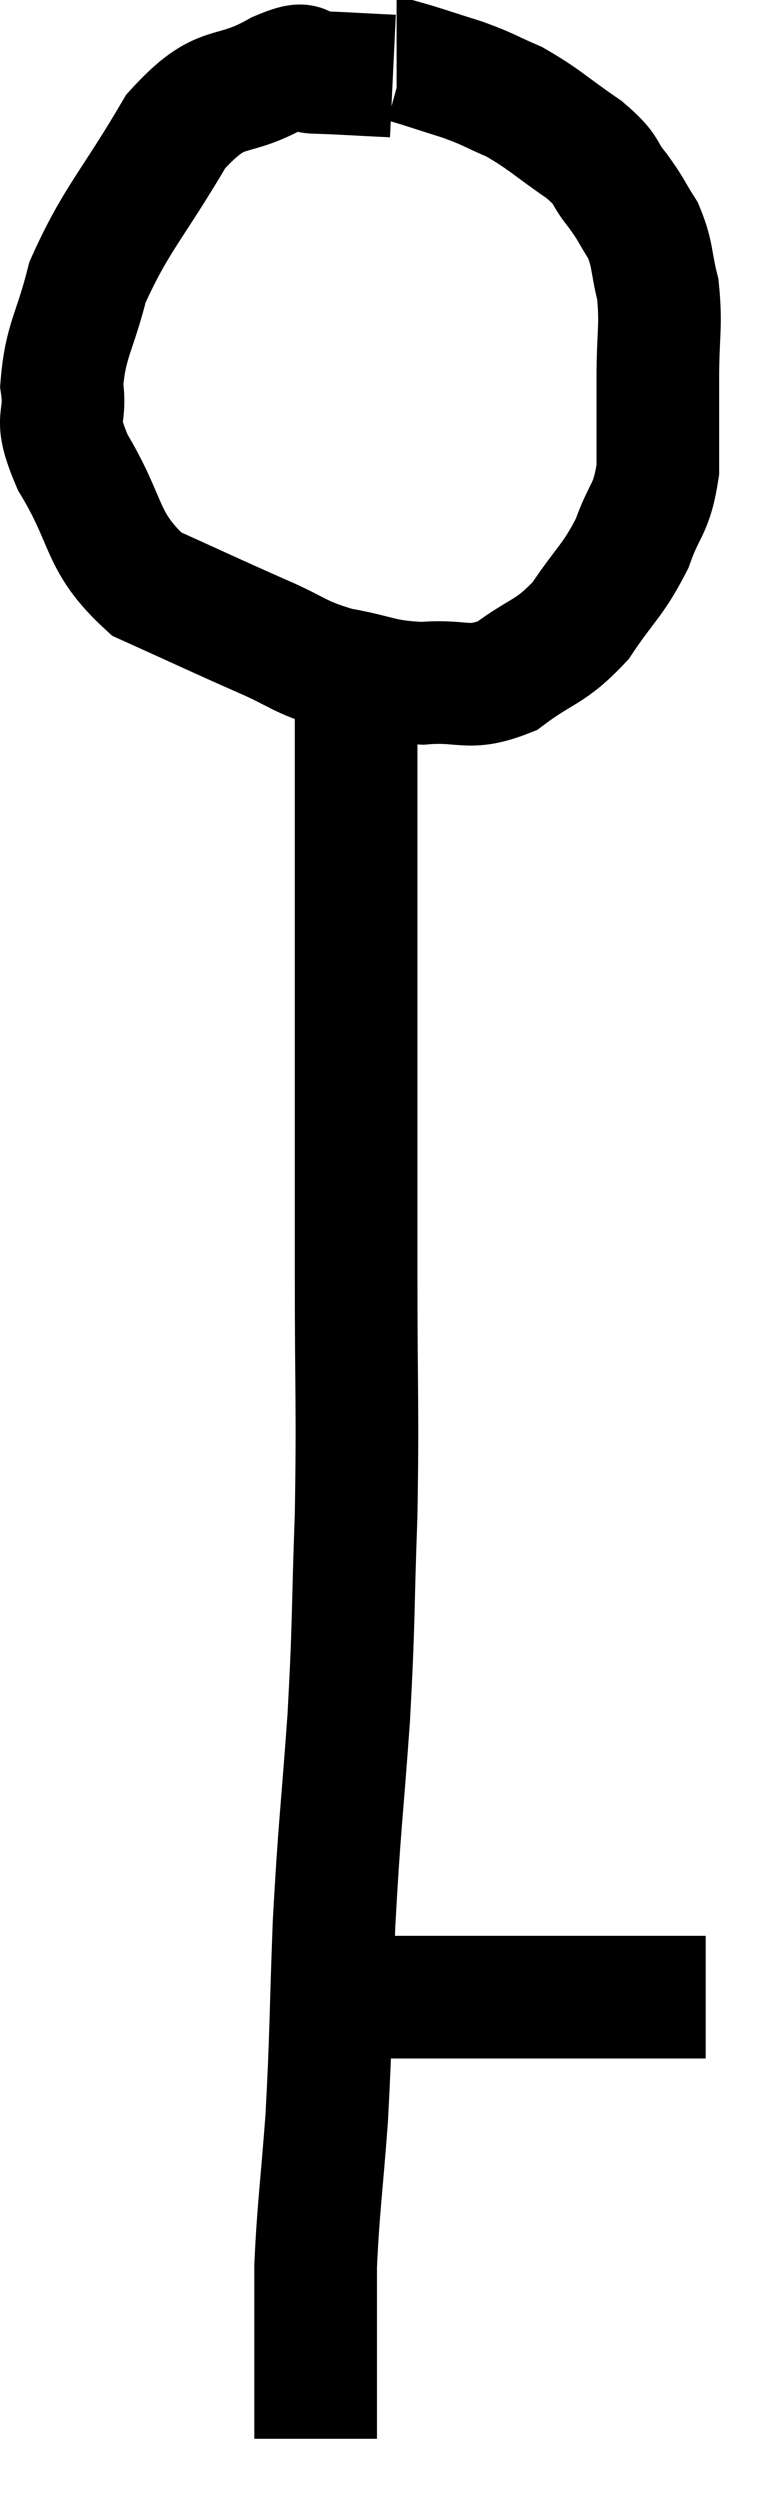 <svg xmlns="http://www.w3.org/2000/svg" viewBox="15.613 3.56 12.507 40.76" width="12.507" height="40.76"><path d="M 22.02 4.8 C 21.39 4.77, 21.225 4.755, 20.76 4.74 C 20.46 4.74, 20.73 4.5, 20.16 4.74 C 19.32 5.22, 19.26 4.845, 18.48 5.7 C 17.76 6.93, 17.505 7.125, 17.04 8.16 C 16.83 9, 16.68 9.105, 16.62 9.84 C 16.71 10.47, 16.455 10.29, 16.8 11.1 C 17.4 12.09, 17.235 12.375, 18 13.08 C 18.93 13.5, 19.08 13.575, 19.86 13.92 C 20.49 14.19, 20.46 14.265, 21.12 14.46 C 21.81 14.58, 21.81 14.67, 22.5 14.7 C 23.19 14.64, 23.235 14.835, 23.88 14.58 C 24.48 14.13, 24.57 14.22, 25.08 13.68 C 25.5 13.05, 25.605 13.035, 25.92 12.42 C 26.13 11.82, 26.235 11.895, 26.34 11.22 C 26.34 10.47, 26.34 10.455, 26.34 9.72 C 26.34 9, 26.4 8.88, 26.34 8.28 C 26.22 7.8, 26.265 7.725, 26.1 7.32 C 25.89 6.99, 25.92 6.99, 25.68 6.66 C 25.41 6.33, 25.56 6.36, 25.14 6 C 24.57 5.61, 24.495 5.505, 24 5.22 C 23.58 5.04, 23.61 5.025, 23.16 4.86 C 22.68 4.71, 22.47 4.635, 22.2 4.56 C 22.14 4.56, 22.11 4.56, 22.08 4.56 L 22.08 4.56" fill="none" stroke="black" stroke-width="2"></path><path d="M 21.42 15 C 21.42 16.8, 21.42 16.89, 21.42 18.6 C 21.42 20.22, 21.42 20.4, 21.42 21.84 C 21.42 23.1, 21.42 22.755, 21.42 24.36 C 21.42 26.31, 21.45 26.46, 21.42 28.26 C 21.36 29.91, 21.39 29.895, 21.3 31.56 C 21.18 33.24, 21.15 33.285, 21.06 34.92 C 21 36.51, 21.015 36.705, 20.94 38.1 C 20.85 39.3, 20.805 39.54, 20.76 40.5 C 20.76 41.22, 20.76 41.43, 20.76 41.94 C 20.76 42.24, 20.76 42.195, 20.76 42.54 C 20.76 42.93, 20.76 43.125, 20.76 43.32 C 20.76 43.32, 20.76 43.32, 20.76 43.32 L 20.76 43.32" fill="none" stroke="black" stroke-width="2"></path><path d="M 21.96 36.12 C 22.26 36.12, 22.14 36.12, 22.56 36.12 C 23.1 36.12, 23.025 36.12, 23.64 36.12 C 24.33 36.12, 24.27 36.12, 25.02 36.12 C 25.83 36.12, 26.16 36.12, 26.64 36.12 C 26.79 36.12, 26.82 36.12, 26.94 36.12 C 27.03 36.12, 27.075 36.12, 27.12 36.12 L 27.12 36.12" fill="none" stroke="black" stroke-width="2"></path></svg>